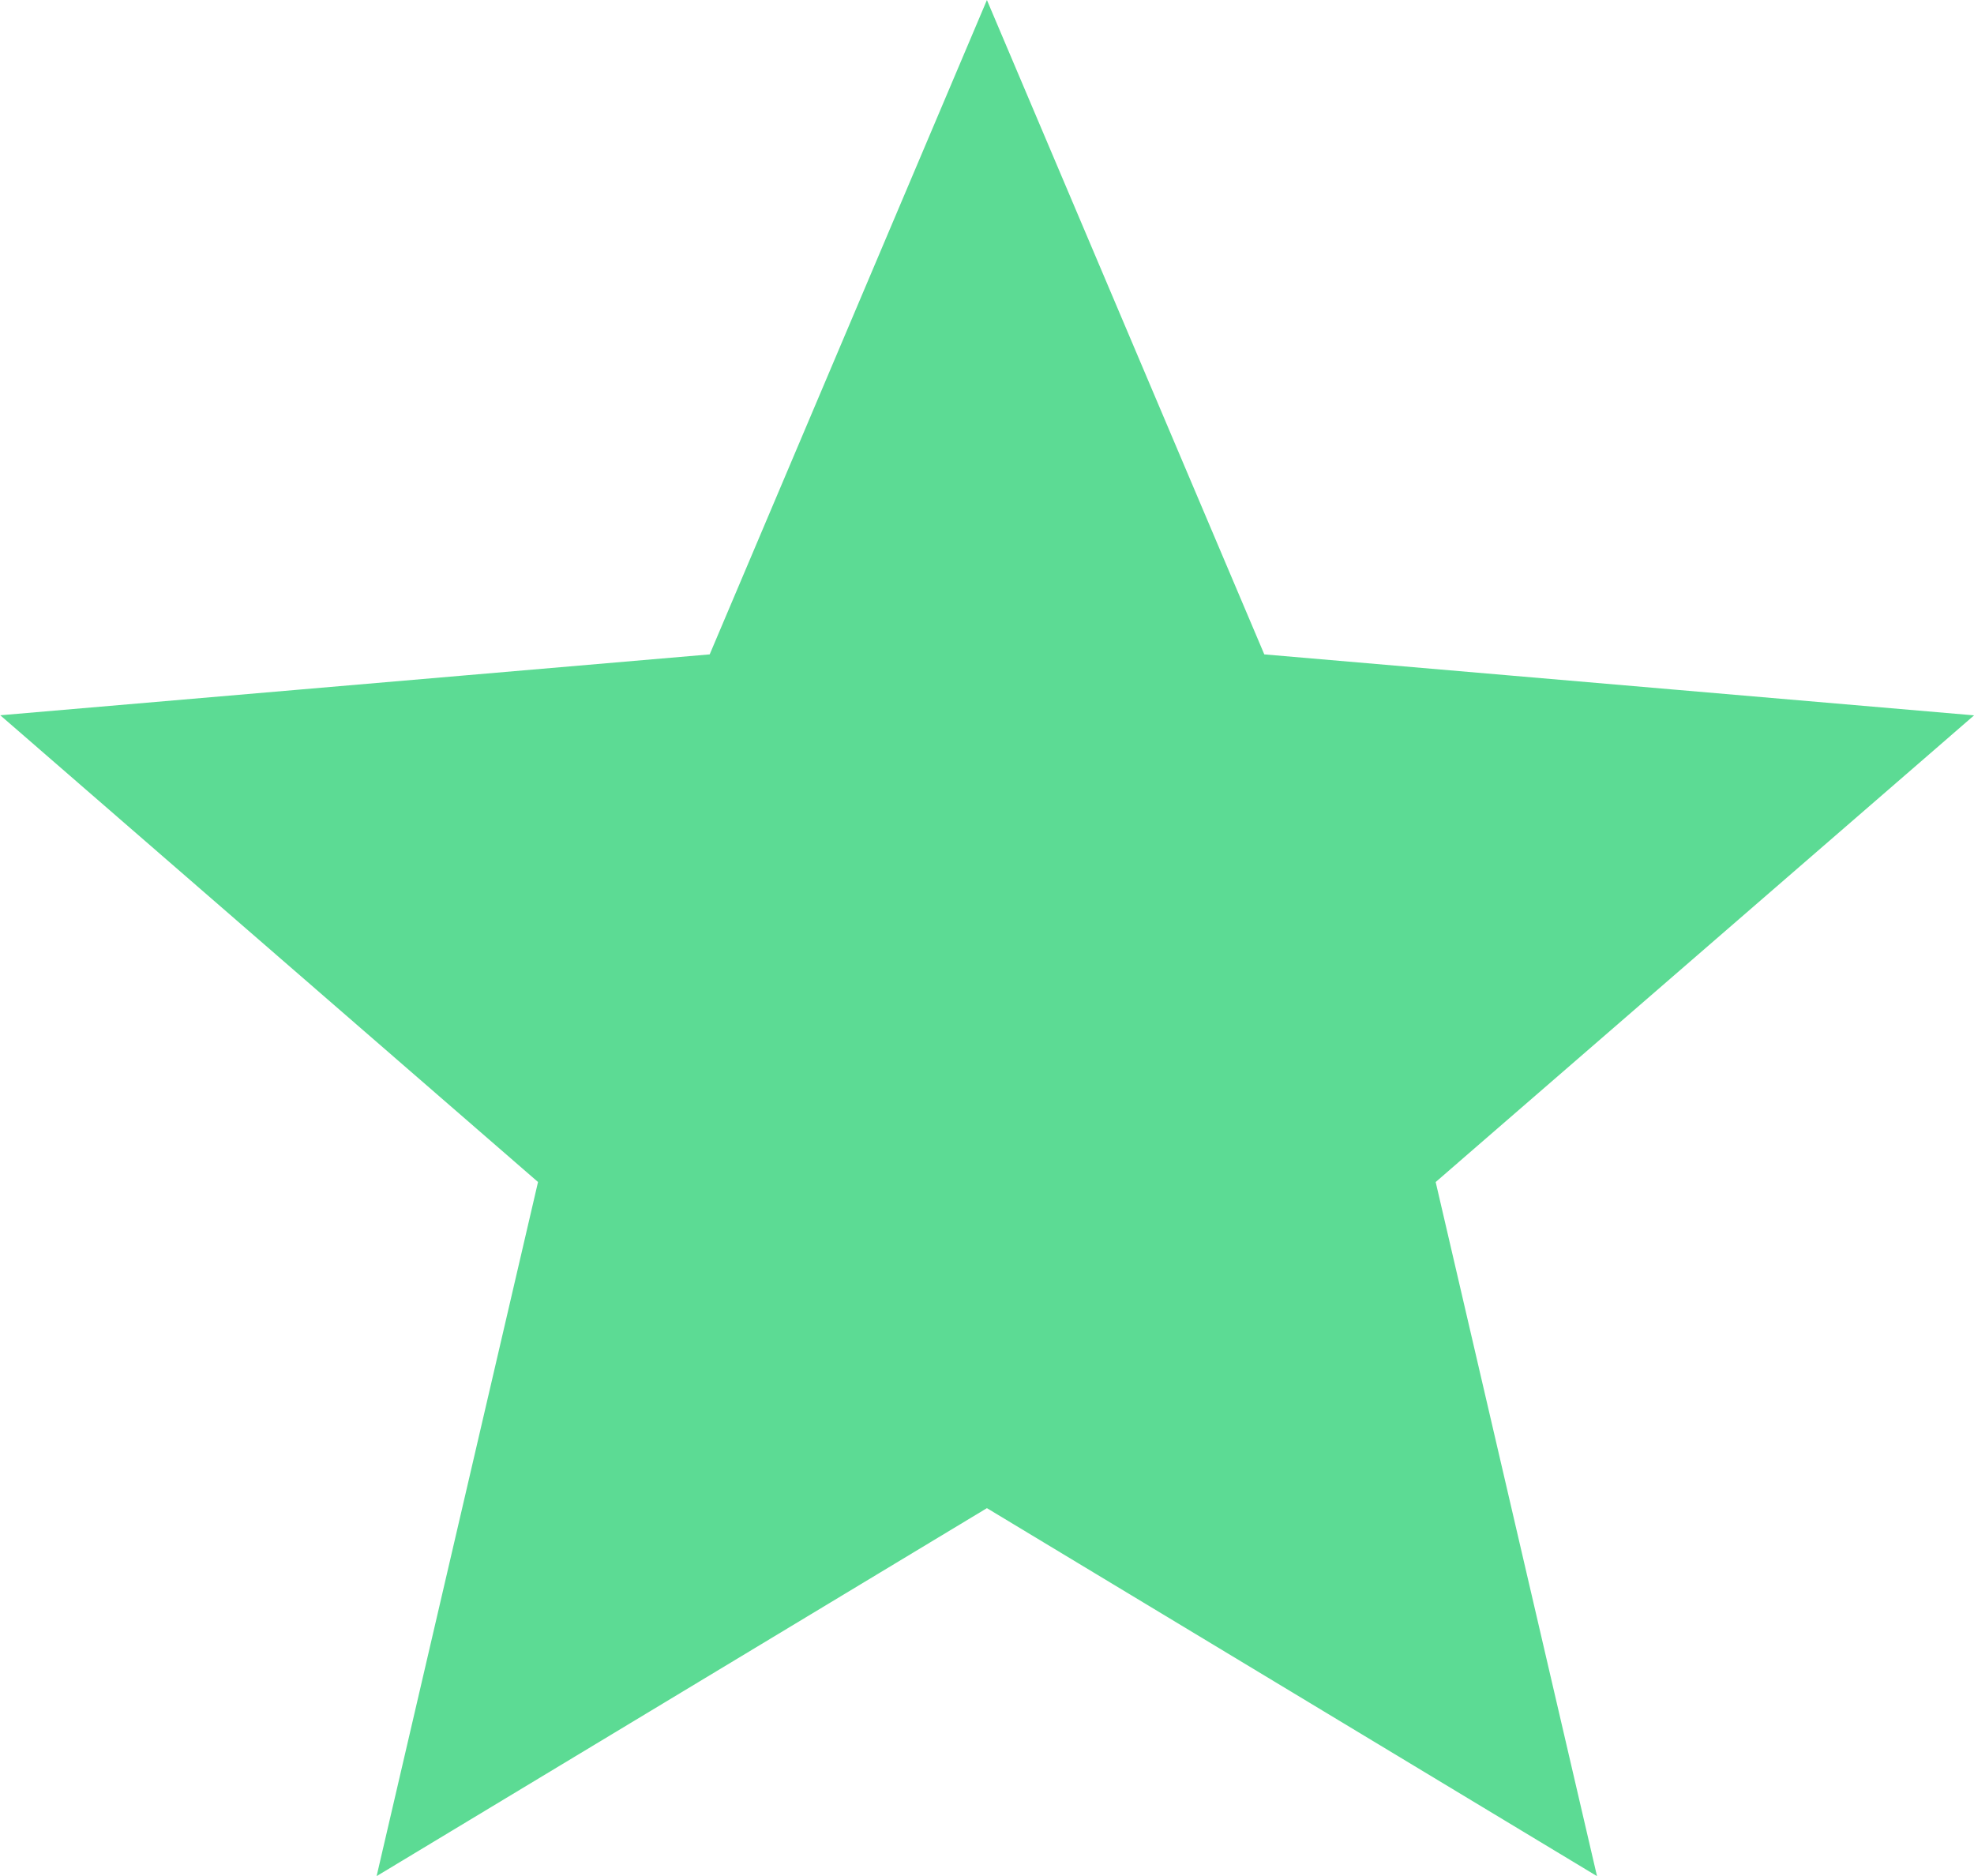 <svg xmlns="http://www.w3.org/2000/svg" width="26.302" height="24.999" viewBox="0 0 26.302 24.999">
  <g id="Group_24588" data-name="Group 24588" transform="translate(-694.728 -530.385)">
    <path id="Icon_ionic-md-star" data-name="Icon ionic-md-star" d="M15.726,22.73,23.1,27.178l-1.95-8.39,6.508-5.641-8.579-.737L15.726,4.5l-3.351,7.91L3.8,13.146,10.3,18.788l-1.951,8.39Z" transform="translate(692.152 527.167)" fill="#5cdb94" stroke="#5cdb94" stroke-width="1"/>
  </g>
</svg>
